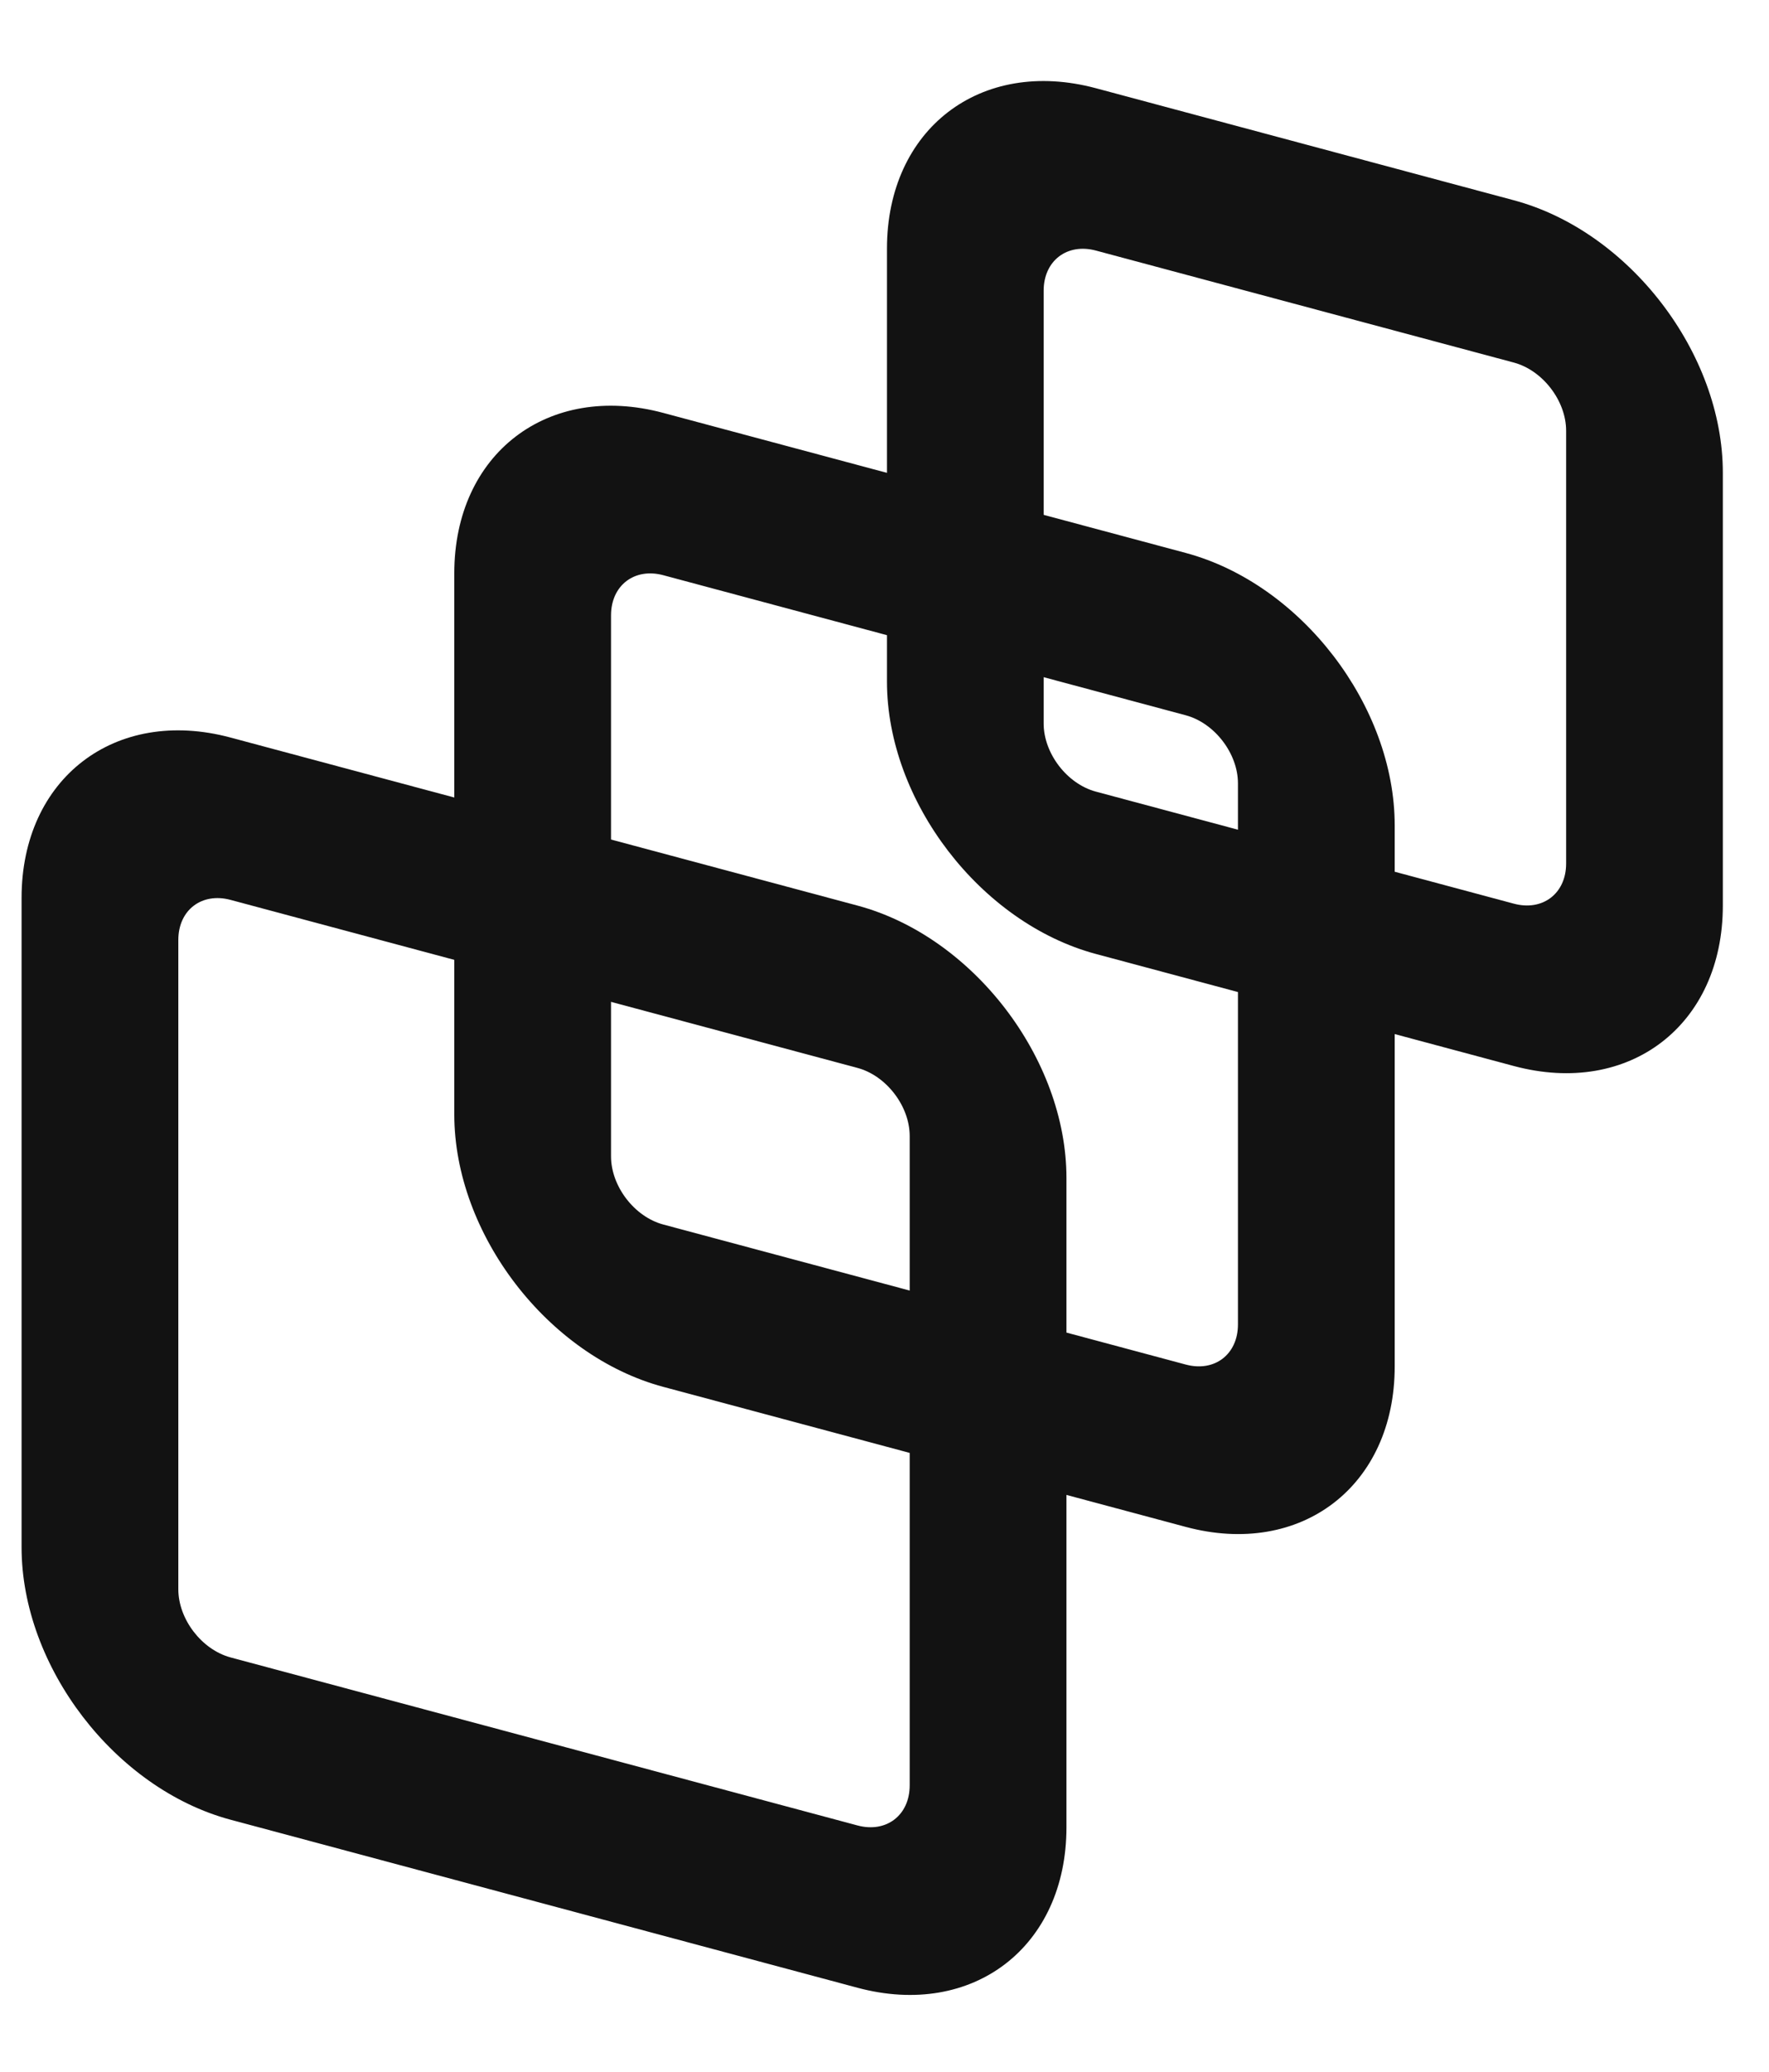 <svg width="41" height="48" viewBox="0 0 41 48" fill="none" xmlns="http://www.w3.org/2000/svg">
<path fill-rule="evenodd" clip-rule="evenodd" d="M35.087 8.4L25.4 5.805C24.731 5.626 24.189 6.042 24.189 6.734V16.762C24.189 17.455 24.731 18.161 25.4 18.34L35.087 20.936C35.755 21.115 36.298 20.699 36.298 20.007V9.979C36.298 9.286 35.755 8.58 35.087 8.4ZM25.4 2.044C22.725 1.327 20.557 2.991 20.557 5.761V15.789C20.557 18.558 22.725 21.384 25.4 22.101L35.087 24.697C37.762 25.413 39.93 23.75 39.93 20.98V10.952C39.93 8.183 37.762 5.357 35.087 4.64L25.4 2.044Z" fill="#121212"/>
<path fill-rule="evenodd" clip-rule="evenodd" d="M27.481 16.571L15.373 13.326C14.704 13.147 14.162 13.563 14.162 14.255V26.791C14.162 27.483 14.704 28.19 15.373 28.369L27.481 31.613C28.15 31.793 28.692 31.377 28.692 30.684V18.149C28.692 17.456 28.15 16.75 27.481 16.571ZM15.373 9.566C12.698 8.849 10.529 10.513 10.529 13.282V25.818C10.529 28.587 12.698 31.413 15.373 32.13L27.481 35.374C30.156 36.091 32.325 34.427 32.325 31.658V19.122C32.325 16.353 30.156 13.527 27.481 12.81L15.373 9.566Z" fill="#121212"/>
<path fill-rule="evenodd" clip-rule="evenodd" d="M19.874 24.741L5.343 20.848C4.675 20.669 4.133 21.084 4.133 21.777V36.819C4.133 37.512 4.675 38.218 5.343 38.398L19.874 42.291C20.542 42.47 21.084 42.054 21.084 41.362V26.319C21.084 25.627 20.542 24.92 19.874 24.741ZM5.343 17.087C2.668 16.37 0.5 18.034 0.5 20.803V35.846C0.5 38.615 2.668 41.441 5.343 42.158L19.874 46.051C22.549 46.768 24.717 45.104 24.717 42.335V27.292C24.717 24.523 22.549 21.697 19.874 20.98L5.343 17.087Z" fill="#121212"/>
</svg>
